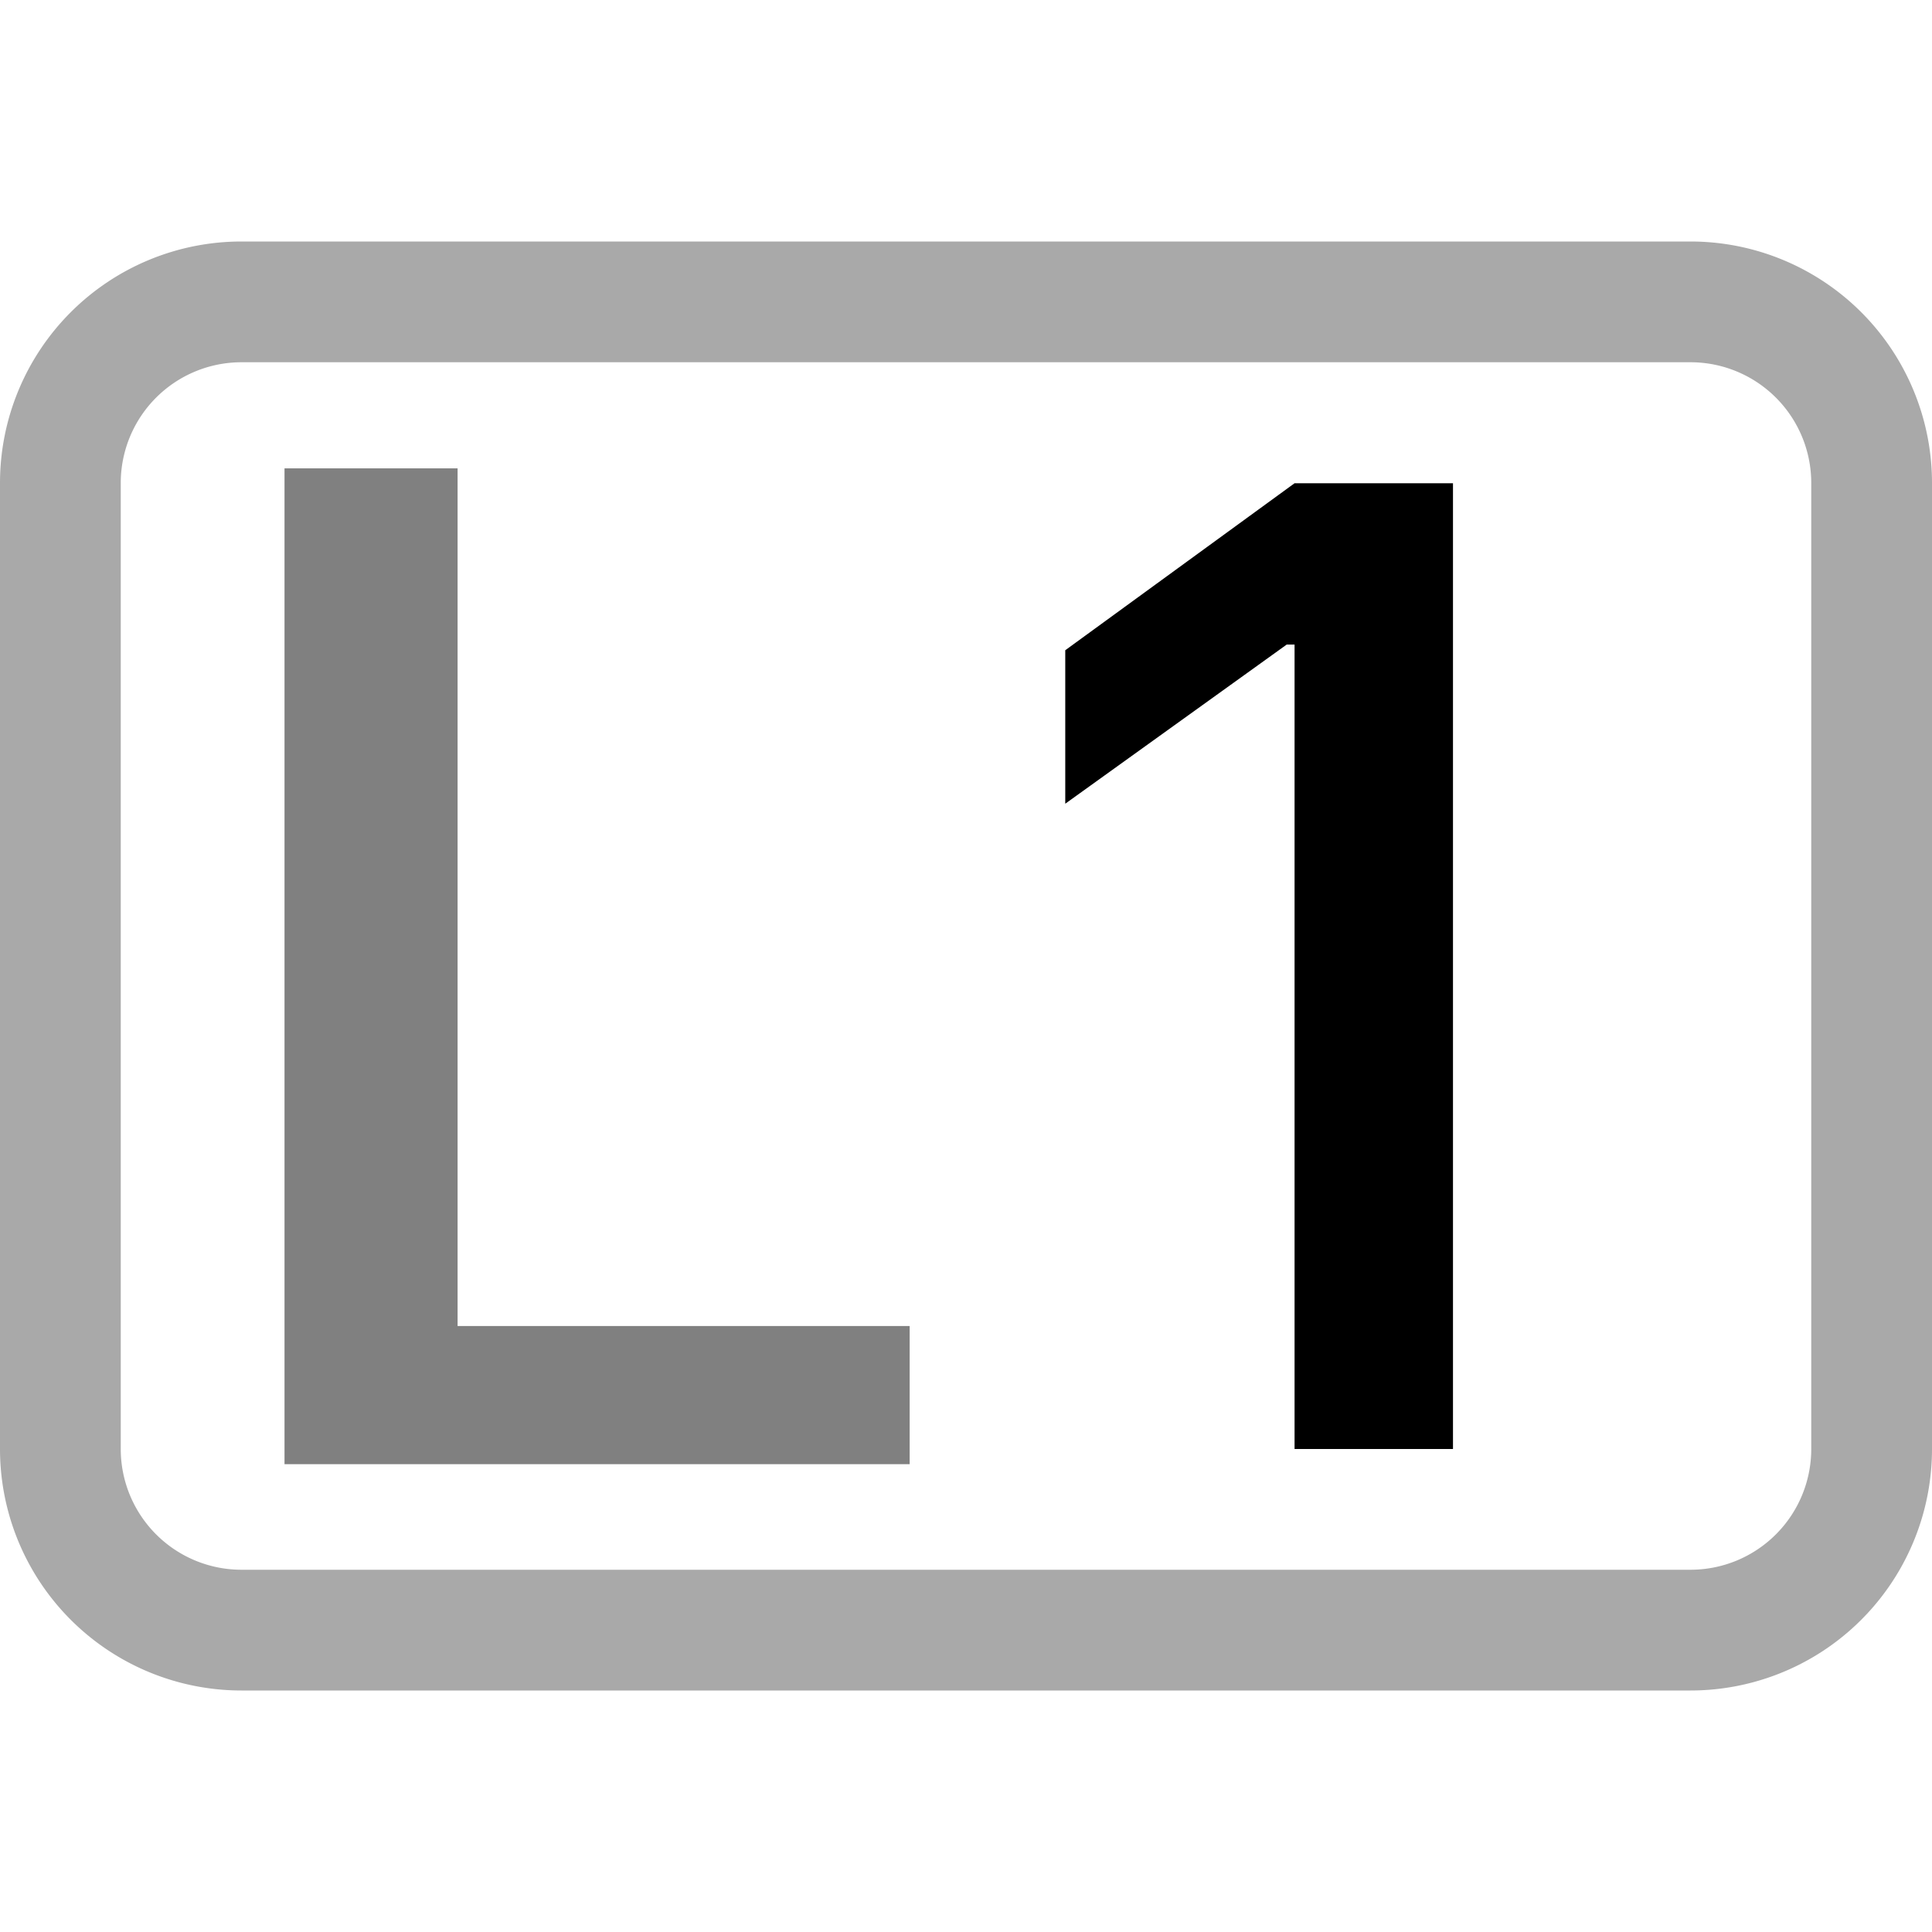 <?xml version="1.0" encoding="UTF-8"?>
<!DOCTYPE svg PUBLIC "-//W3C//DTD SVG 1.1//EN" "http://www.w3.org/Graphics/SVG/1.1/DTD/svg11.dtd">
<svg xmlns="http://www.w3.org/2000/svg" width="16" height="16" fill="currentColor" viewBox="0 0 16 16">
<g transform="translate(2.75, 0)">
    <path d="M9.283 4.002V12H7.971V5.338h-.065L6.072 6.656V5.385l1.899-1.383z"/>

</g>
<g transform="scale(.725) translate(3.25, 5.35)">
  <path fill="gray" d="M 1.977 0 L 1.977 9.797 L 7.141 9.797 L 7.141 11.375 L 0 11.375 L 0 0 L 1.977 0 Z"/>
</g>
  <path fill="darkgray" d="M14 3a1 1 0 0 1 1 1v8a1 1 0 0 1-1 1H2a1 1 0 0 1-1-1V4a1 1 0 0 1 1-1zM2 2a2 2 0 0 0-2 2v8a2 2 0 0 0 2 2h12a2 2 0 0 0 2-2V4a2 2 0 0 0-2-2z"/>
</svg>
